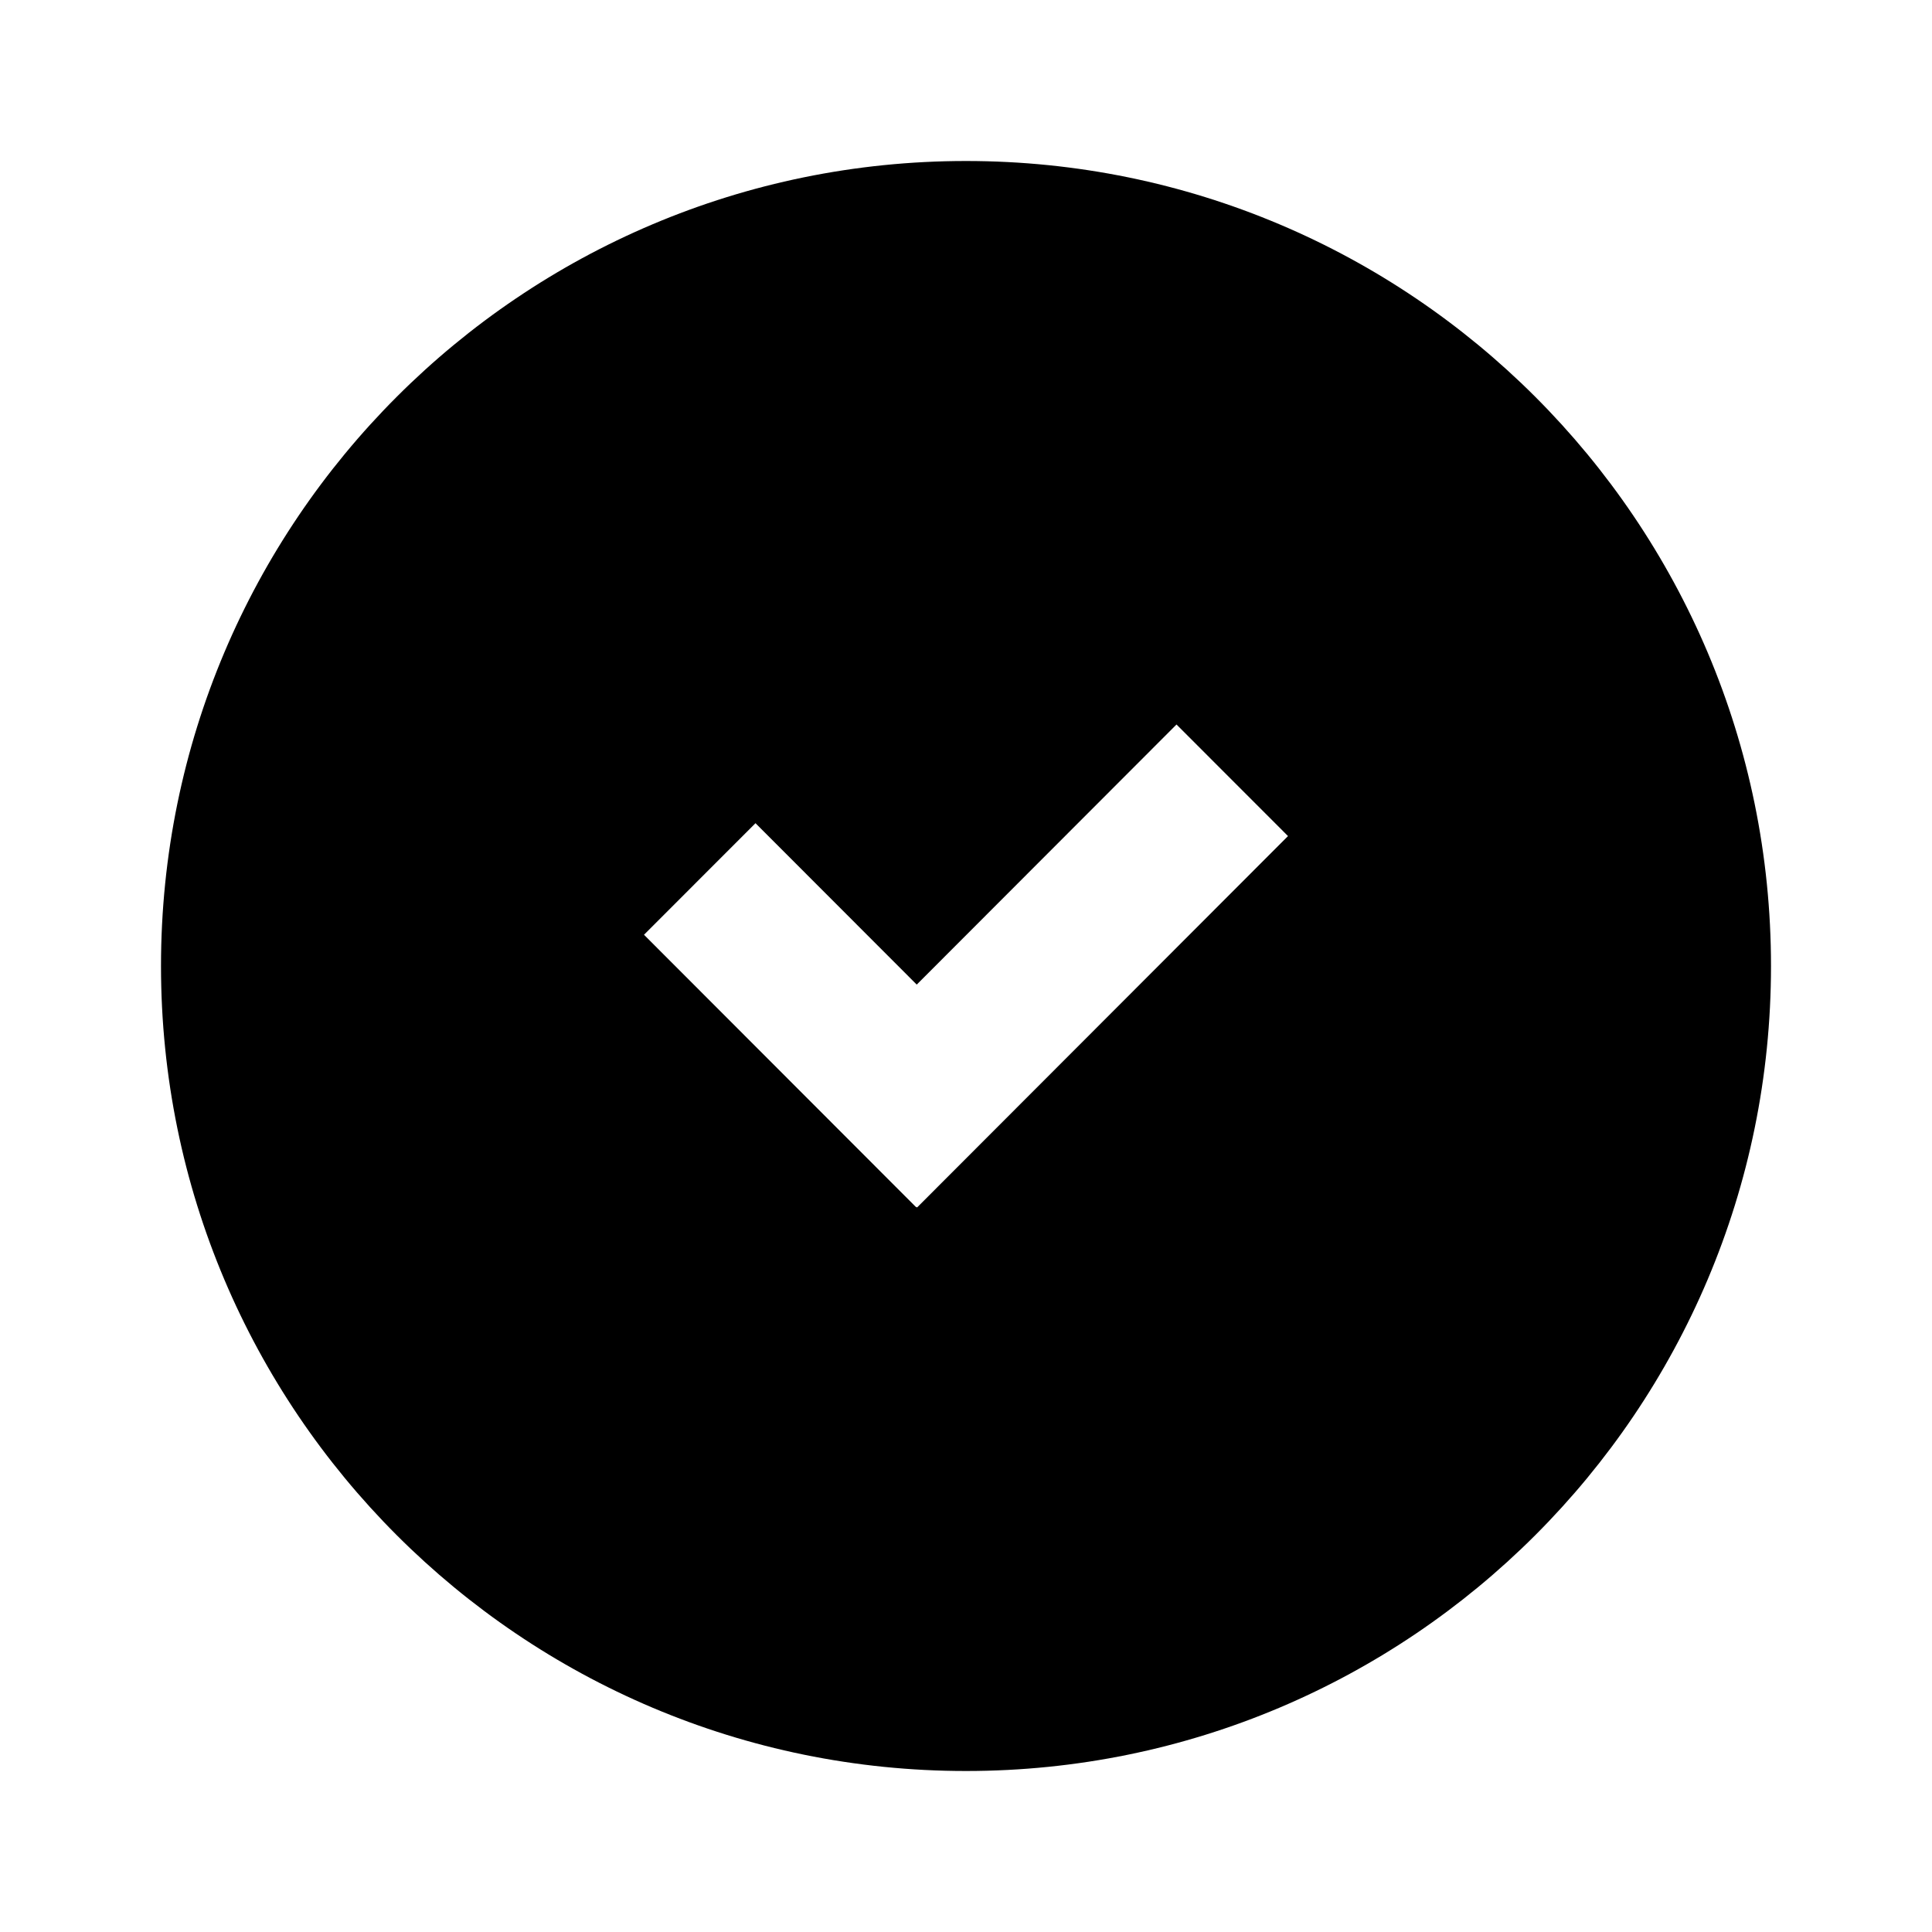 <svg width="24" height="24" viewBox="0 0 24 24" fill="none" xmlns="http://www.w3.org/2000/svg">
<path fill-rule="evenodd" clip-rule="evenodd" d="M12 22C17.523 22 22 17.523 22 12C22 6.477 17.523 2 12 2C6.477 2 2 6.477 2 12C2 17.523 6.477 22 12 22ZM14.615 9L16 10.386L11.392 15L11.384 14.992L11.38 14.996L8 11.612L9.385 10.226L11.388 12.231L14.615 9Z" fill="black"/>
</svg>
